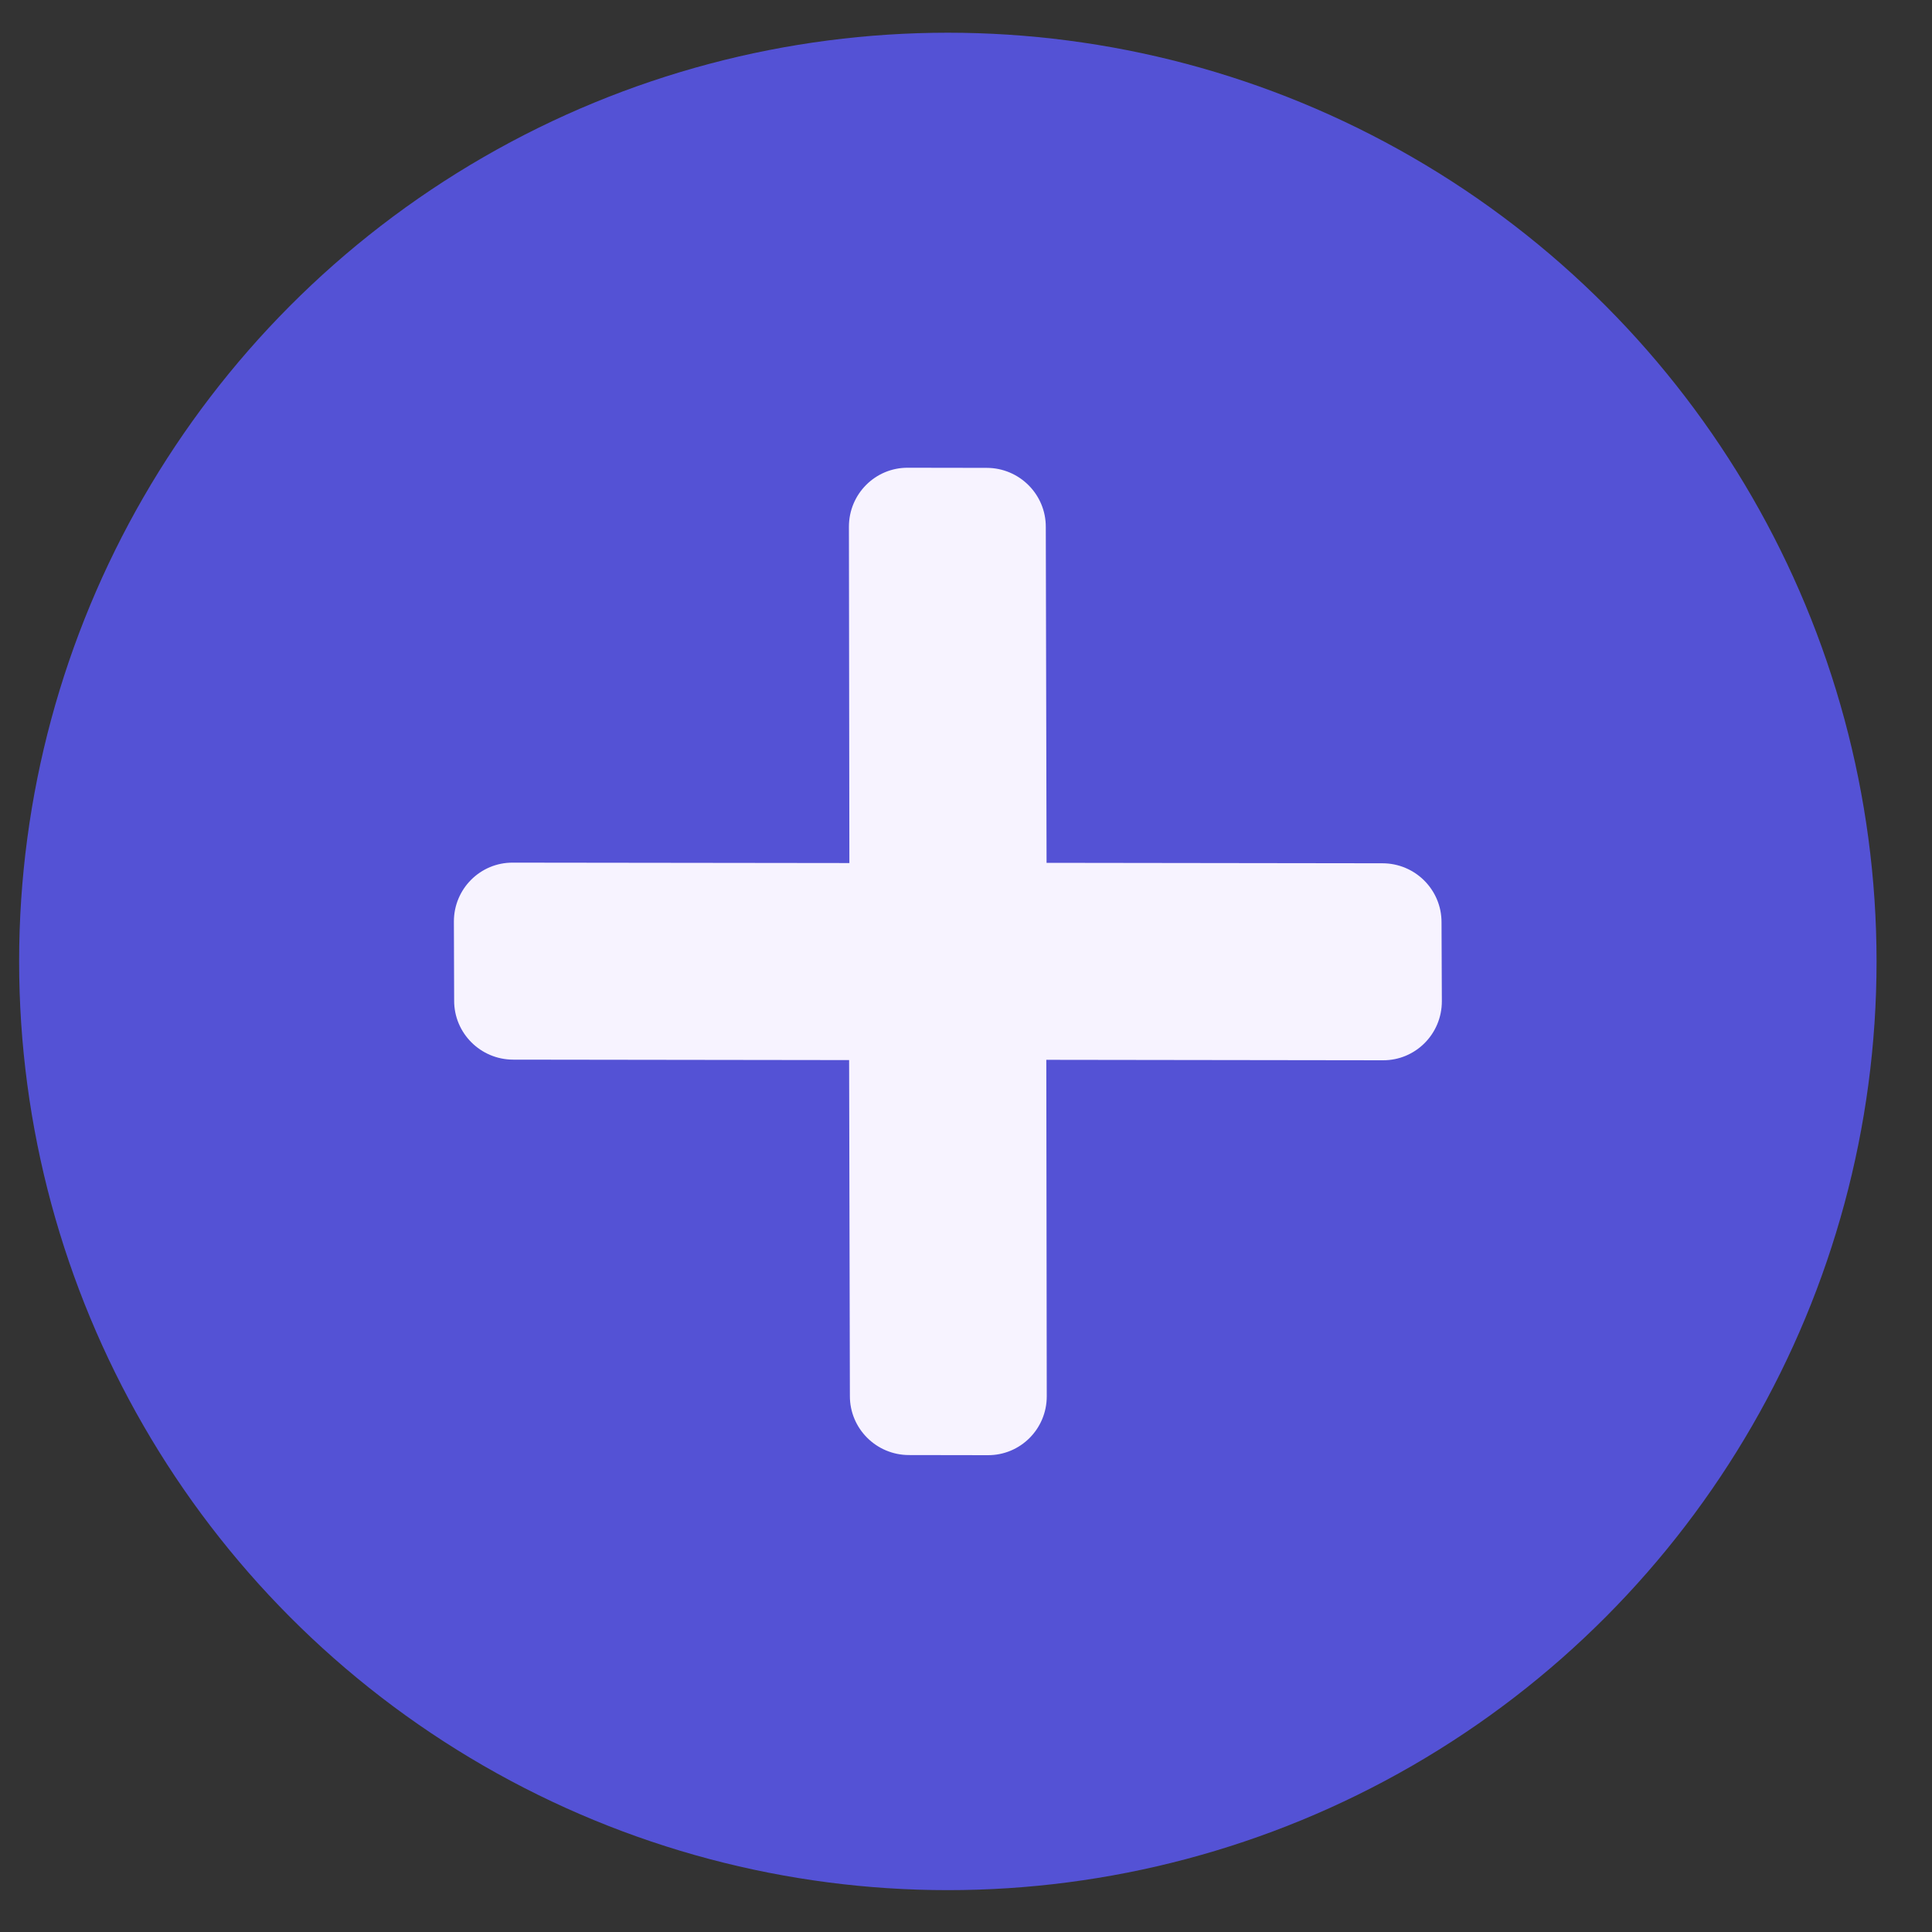 <svg width="30" height="30" viewBox="0 0 30 30" fill="none" xmlns="http://www.w3.org/2000/svg">
<rect x="0" y="0" width="30" height="30" fill="#333333" stroke="none"/>
<circle cx="14.718" cy="14.929" r="14.421" fill="#5452D5"/>
<path d="M13.192 15.536L13.182 8.179C13.182 7.67 13.592 7.26 14.098 7.263L15.321 7.265C15.829 7.265 16.241 7.677 16.239 8.183L16.251 13.398L21.466 13.405C21.975 13.405 22.386 13.817 22.384 14.323L22.389 15.548C22.389 16.056 21.979 16.467 21.473 16.464L14.115 16.454C13.604 16.456 13.192 16.045 13.192 15.536Z" fill="#F7F3FF"/>
<path d="M16.244 14.322L16.254 21.68C16.255 22.189 15.844 22.599 15.338 22.596L14.115 22.594C13.607 22.594 13.195 22.182 13.197 21.676L13.185 16.461L7.97 16.454C7.461 16.454 7.05 16.042 7.052 15.536L7.048 14.311C7.047 13.802 7.458 13.392 7.963 13.395L15.321 13.404C15.832 13.402 16.244 13.814 16.244 14.322Z" fill="#F7F3FF"/>
</svg>
